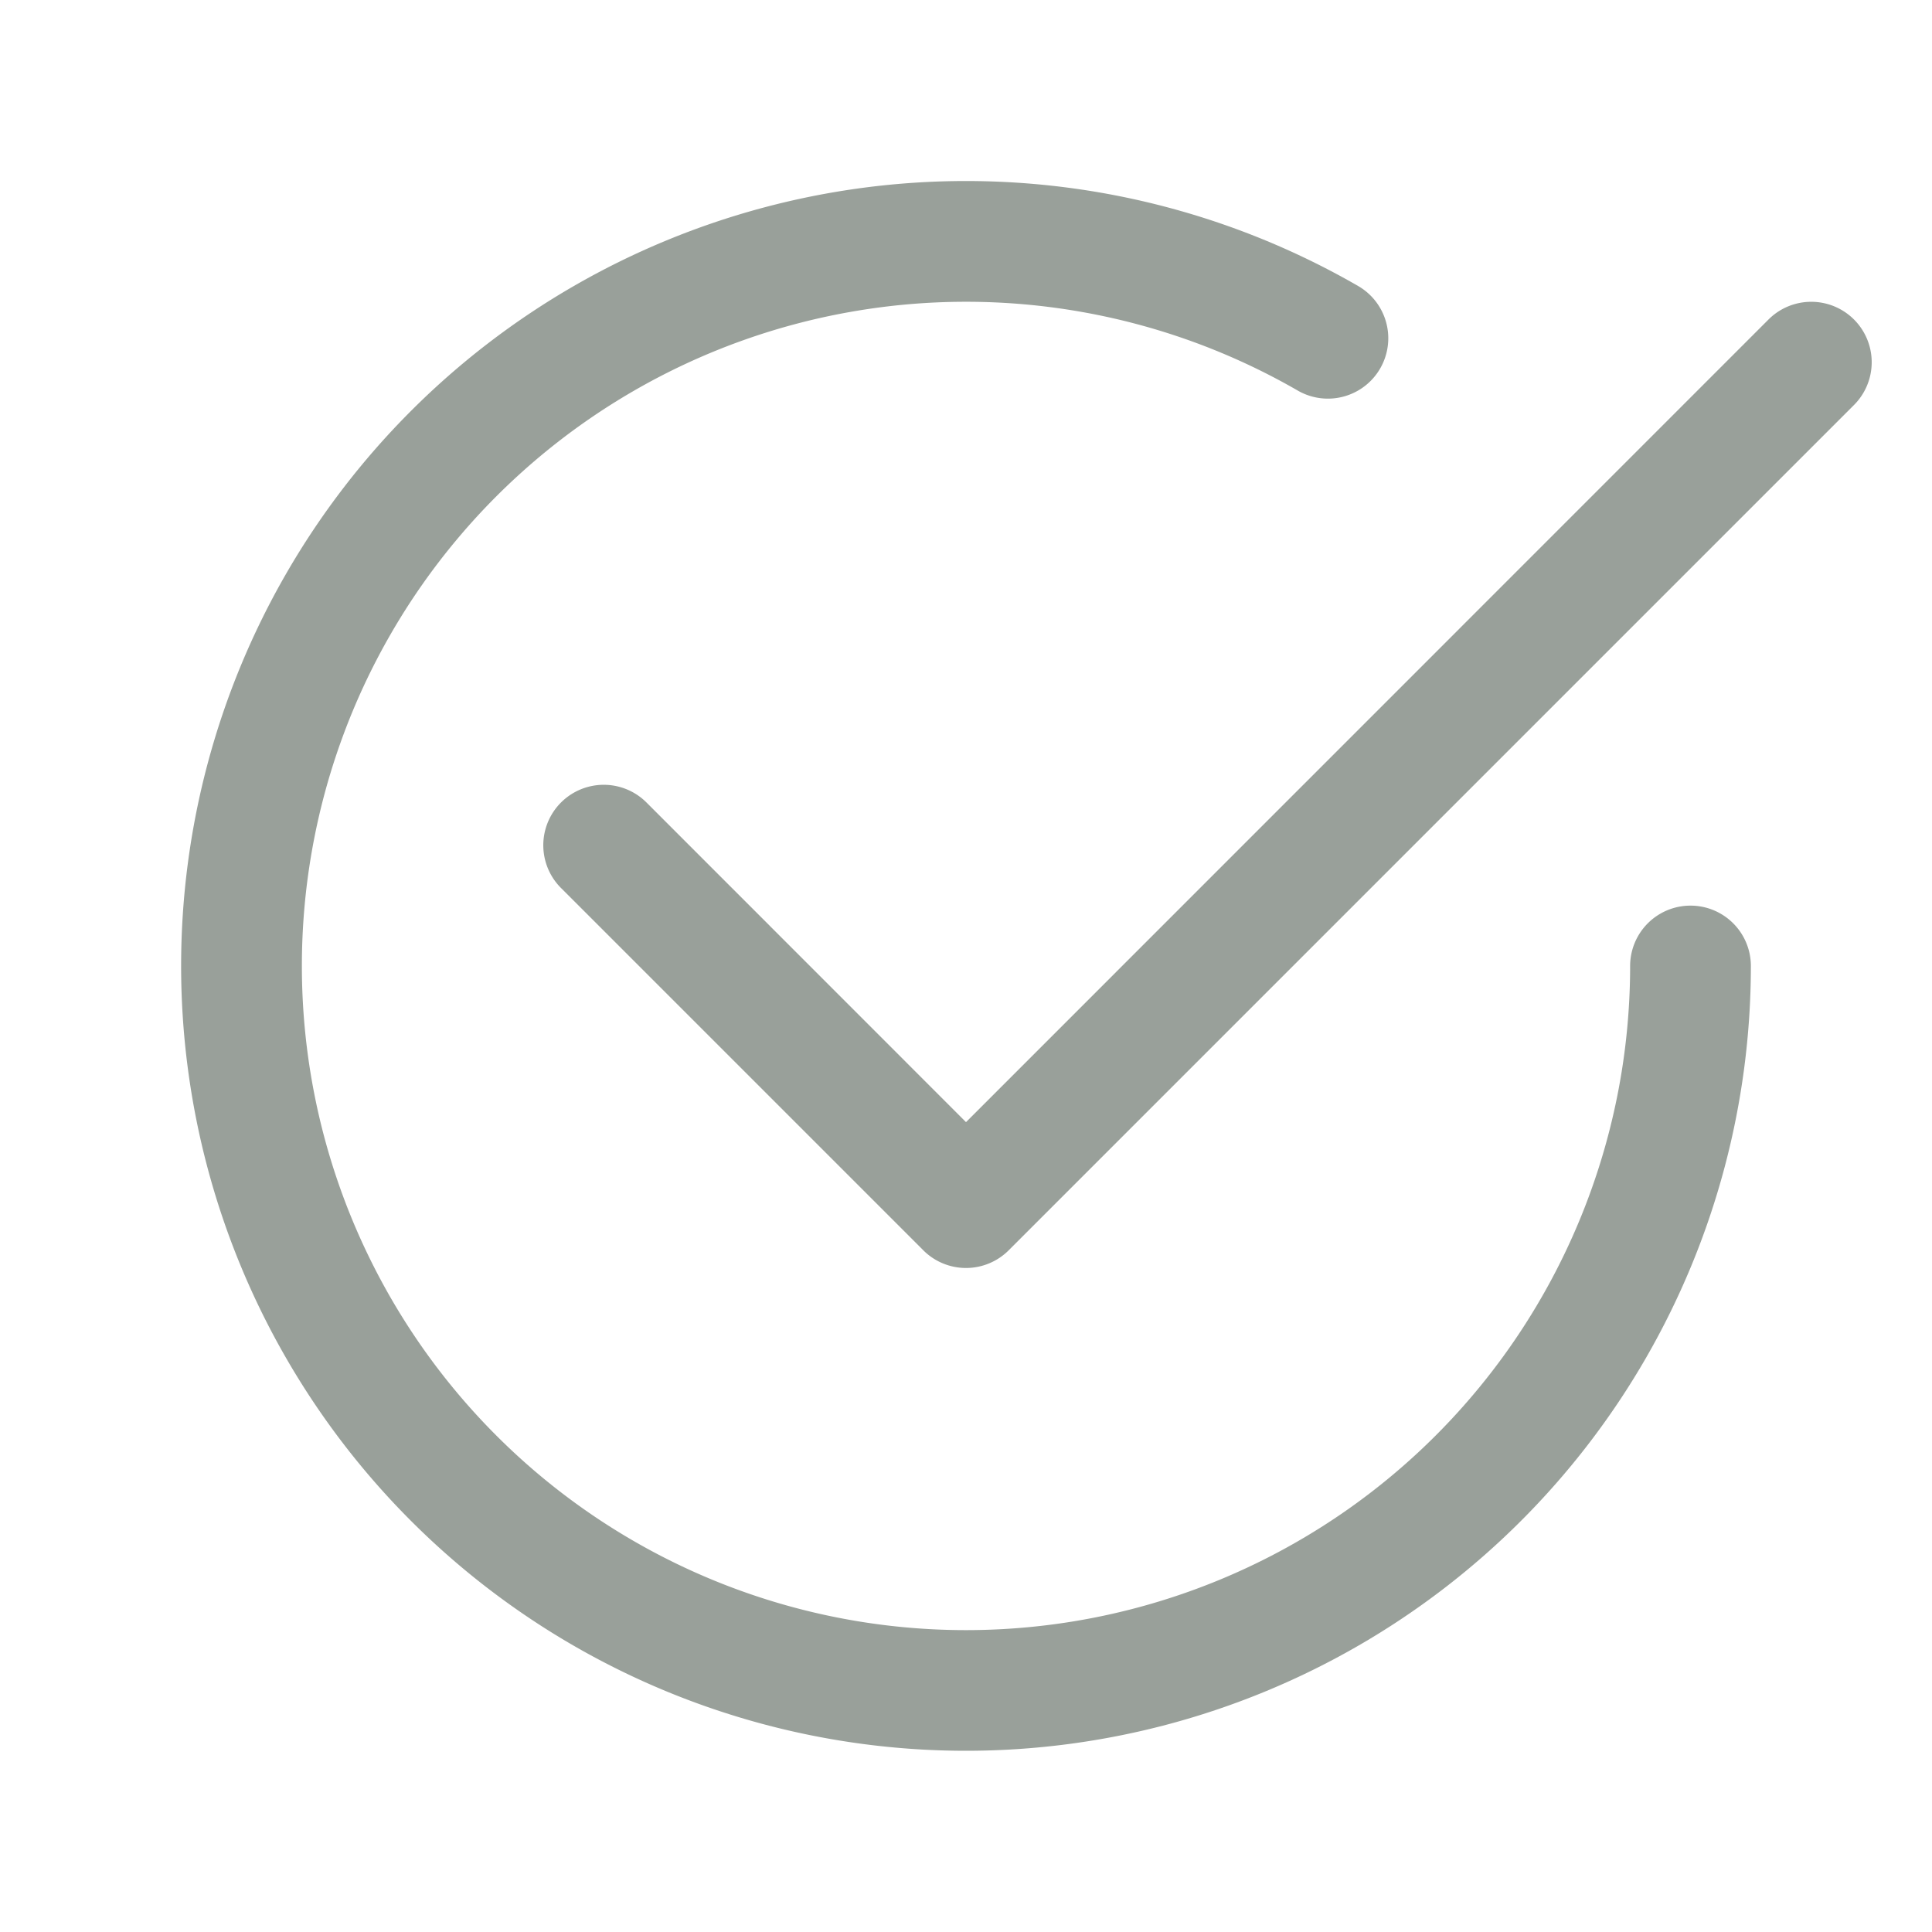 <?xml version="1.0" encoding="utf-8"?>
<svg width="16" height="16" fill="currentColor" class="bi bi-check2-circle" viewBox="0 0 16 16" xmlns="http://www.w3.org/2000/svg">
  <path d="M2.5 8a5.5 5.5 0 0 1 8.25-4.764.5.5 0 0 0 .5-.866A6.5 6.5 0 1 0 14.5 8a.5.5 0 0 0-1 0 5.5 5.5 0 1 1-11 0z" style="fill: rgb(153, 160, 154);"/>
  <path d="M15.354 3.354a.5.5 0 0 0-.708-.708L8 9.293 5.354 6.646a.5.5 0 1 0-.708.708l3 3a.5.5 0 0 0 .708 0l7-7z" style="fill: rgb(153, 160, 154);"/>
</svg>